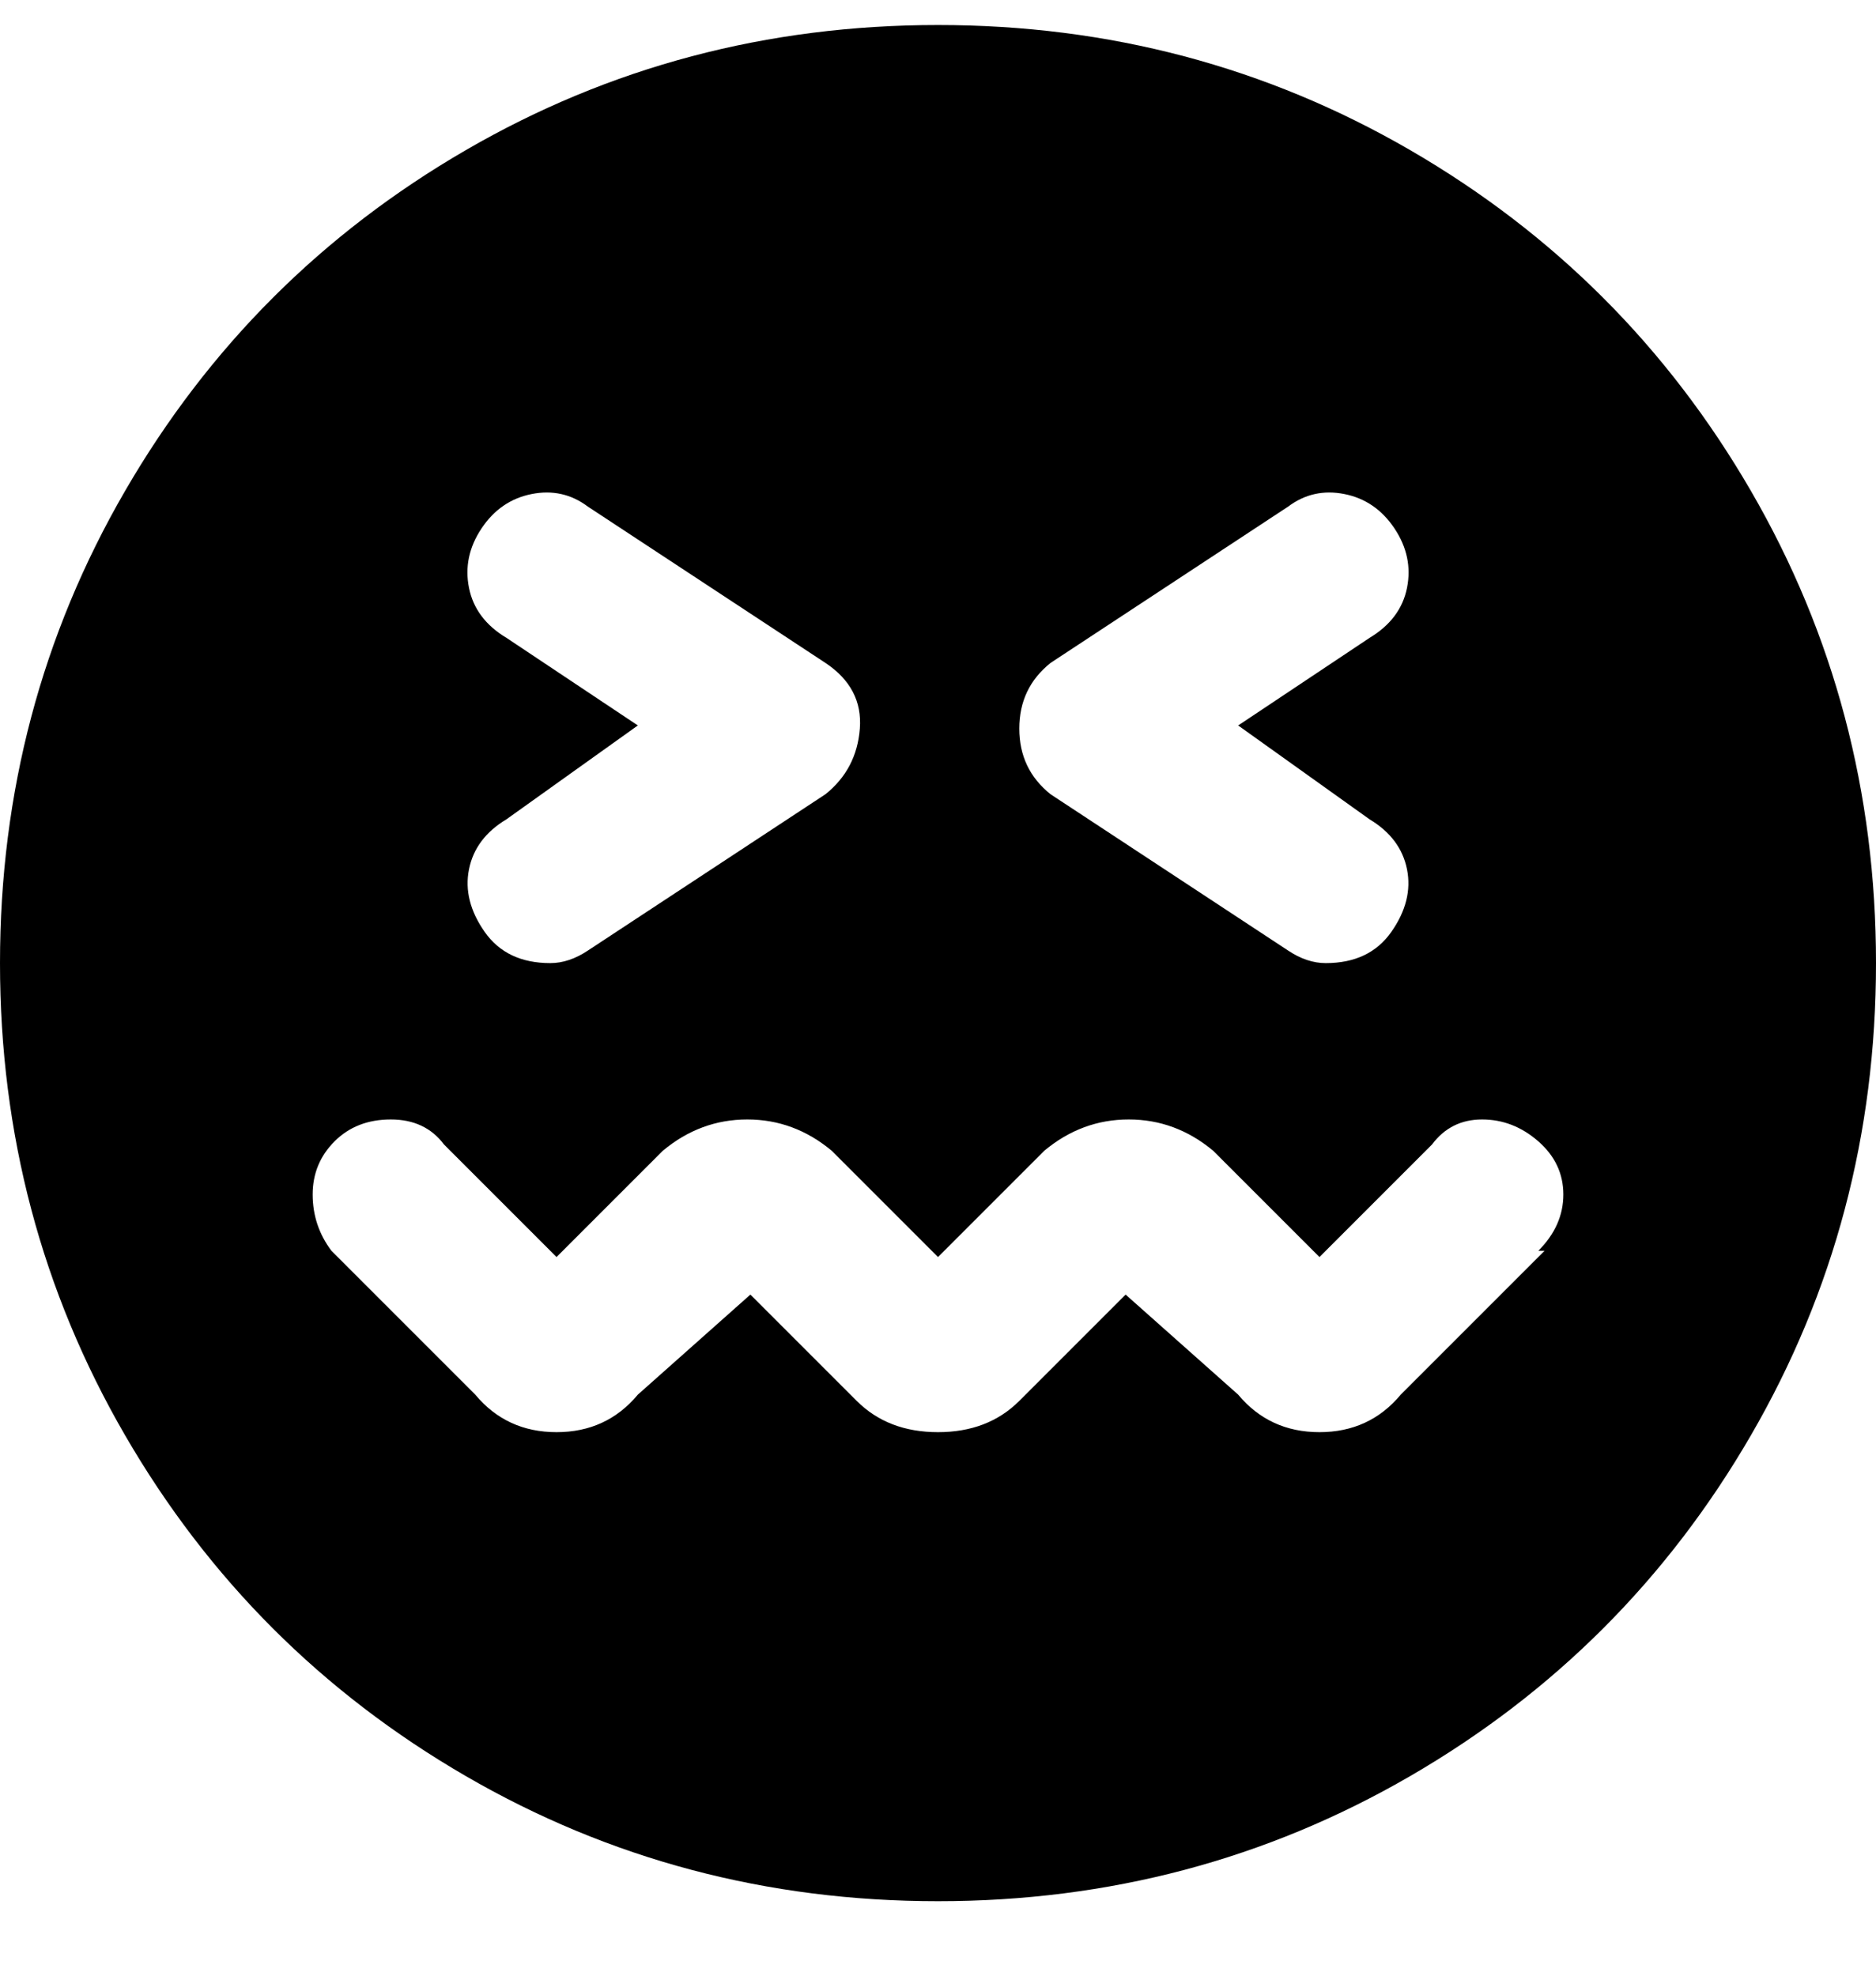 <svg viewBox="0 0 300 316" xmlns="http://www.w3.org/2000/svg"><path d="M150 4q-41 0-75.5 20T20 78.5Q0 113 0 154t20 75.5Q40 264 74.5 284t75.5 20q41 0 75.5-20t54.5-54.5q20-34.5 20-75.5t-20-75.5Q260 44 225.5 24T150 4zm18 102l38-25q4-3 9-2t8 5.5q3 4.5 2 9.5t-6 8l-21 14 21 15q5 3 6 8t-2.5 10q-3.5 5-10.5 5-3 0-6-2l-38-25q-5-4-5-10.5t5-10.5zm-87-4q-5-3-6-8t2-9.5q3-4.5 8-5.5t9 2l38 25q6 4 5.5 10.5T132 127l-38 25q-3 2-6 2-7 0-10.5-5T75 139q1-5 6-8l21-15-21-14zm166 98l-23 23q-5 6-13 6t-13-6l-18-16-17 17q-5 5-13 5t-13-5l-17-17-18 16q-5 6-13 6t-13-6l-23-23q-3-4-3-9t3.5-8.5q3.5-3.5 9-3.5t8.5 4l18 18 17-17q6-5 13.5-5t13.5 5l17 17 17-17q6-5 13.5-5t13.5 5l17 17 18-18q3-4 8-4t9 3.5q4 3.5 4 8.5t-4 9h1z"/></svg>